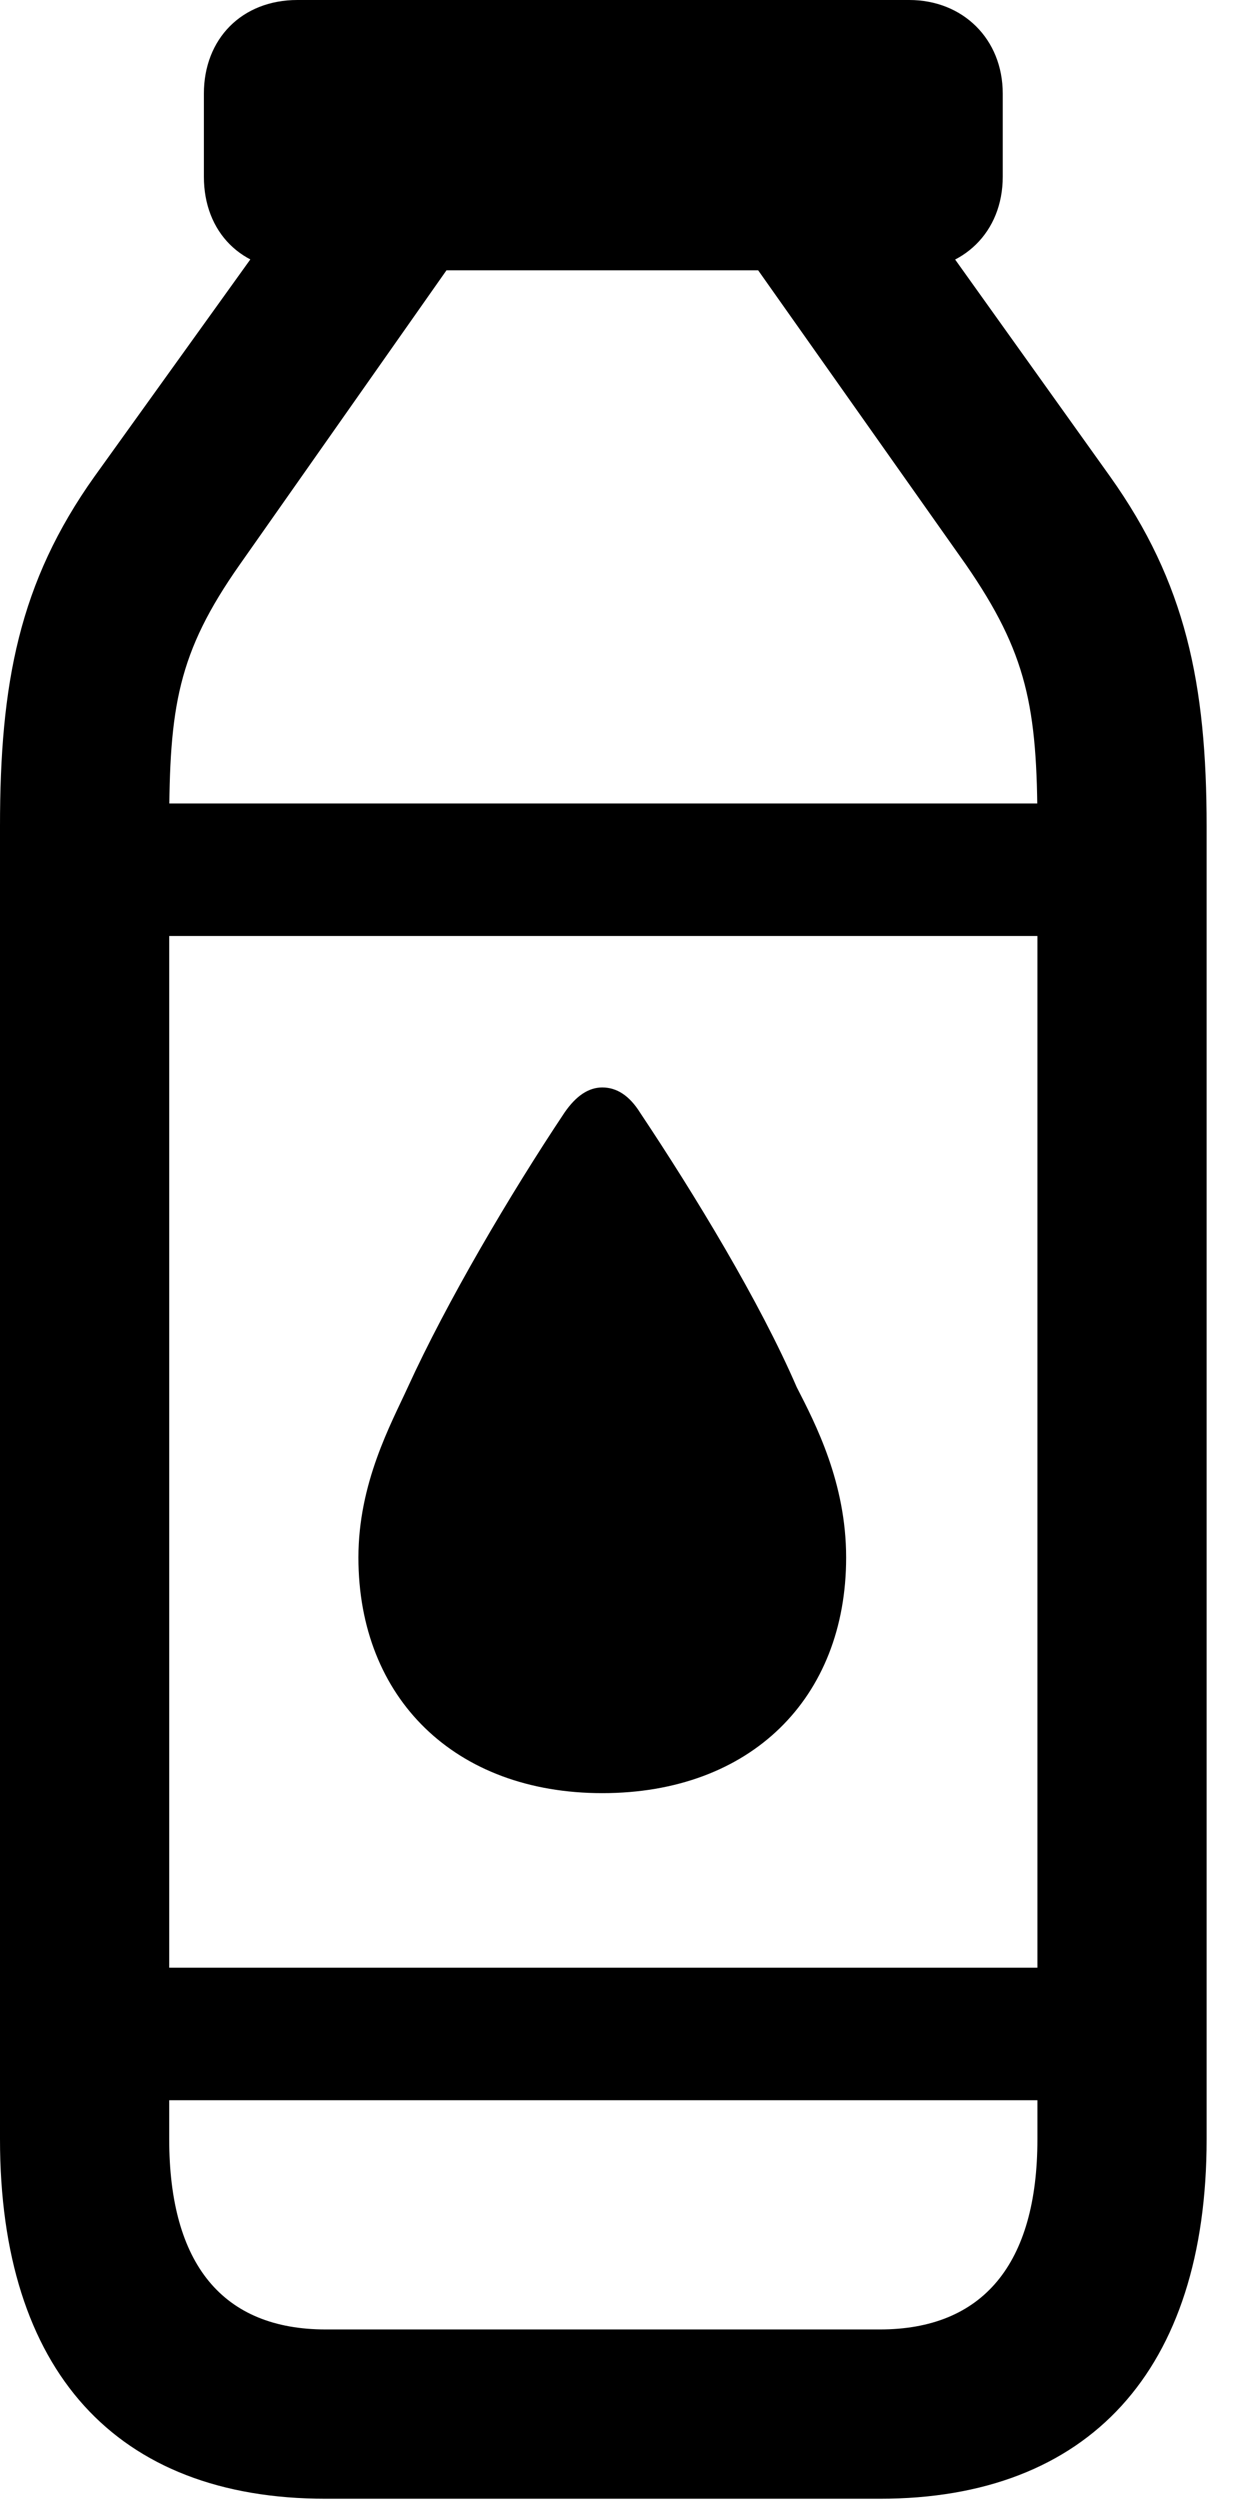 <svg version="1.1" xmlns="http://www.w3.org/2000/svg" xmlns:xlink="http://www.w3.org/1999/xlink" viewBox="0 0 16.051 32.498">
 <g>
  
  <path d="M3.869 3.514L11.826 3.514C12.523 3.514 13.043 3.021 13.043 2.297L13.043 1.217C13.043 0.506 12.523 0 11.826 0L3.869 0C3.145 0 2.652 0.506 2.652 1.217L2.652 2.297C2.652 3.021 3.145 3.514 3.869 3.514ZM6.029 3.199L3.842 2.557L1.23 6.193C0.246 7.574 0 8.887 0 10.746L0 27.809C0 30.816 1.504 32.484 4.238 32.484L11.443 32.484C14.164 32.484 15.695 30.816 15.695 27.809L15.695 10.746C15.695 8.887 15.422 7.574 14.438 6.193L11.84 2.557L9.639 3.199L12.565 7.342C13.357 8.49 13.494 9.188 13.494 10.746L13.494 27.809C13.494 29.436 12.783 30.283 11.443 30.283L4.238 30.283C2.898 30.283 2.201 29.436 2.201 27.809L2.201 10.746C2.201 9.188 2.311 8.49 3.117 7.342ZM1.354 10.445L1.354 12.168L14.315 12.168L14.315 10.445ZM7.834 23.311C9.762 23.311 11.006 22.08 11.006 20.248C11.006 19.277 10.609 18.512 10.363 18.033C9.885 16.926 9.037 15.531 8.326 14.465C8.189 14.246 8.025 14.137 7.834 14.137C7.656 14.137 7.492 14.246 7.342 14.465C6.631 15.531 5.811 16.926 5.305 18.033C5.086 18.512 4.662 19.277 4.662 20.248C4.662 22.08 5.92 23.311 7.834 23.311ZM1.354 25.58L1.354 27.303L14.315 27.303L14.315 25.58Z" style="fill:hsl(0 0 0/0.85)"></path>
 </g>
</svg>